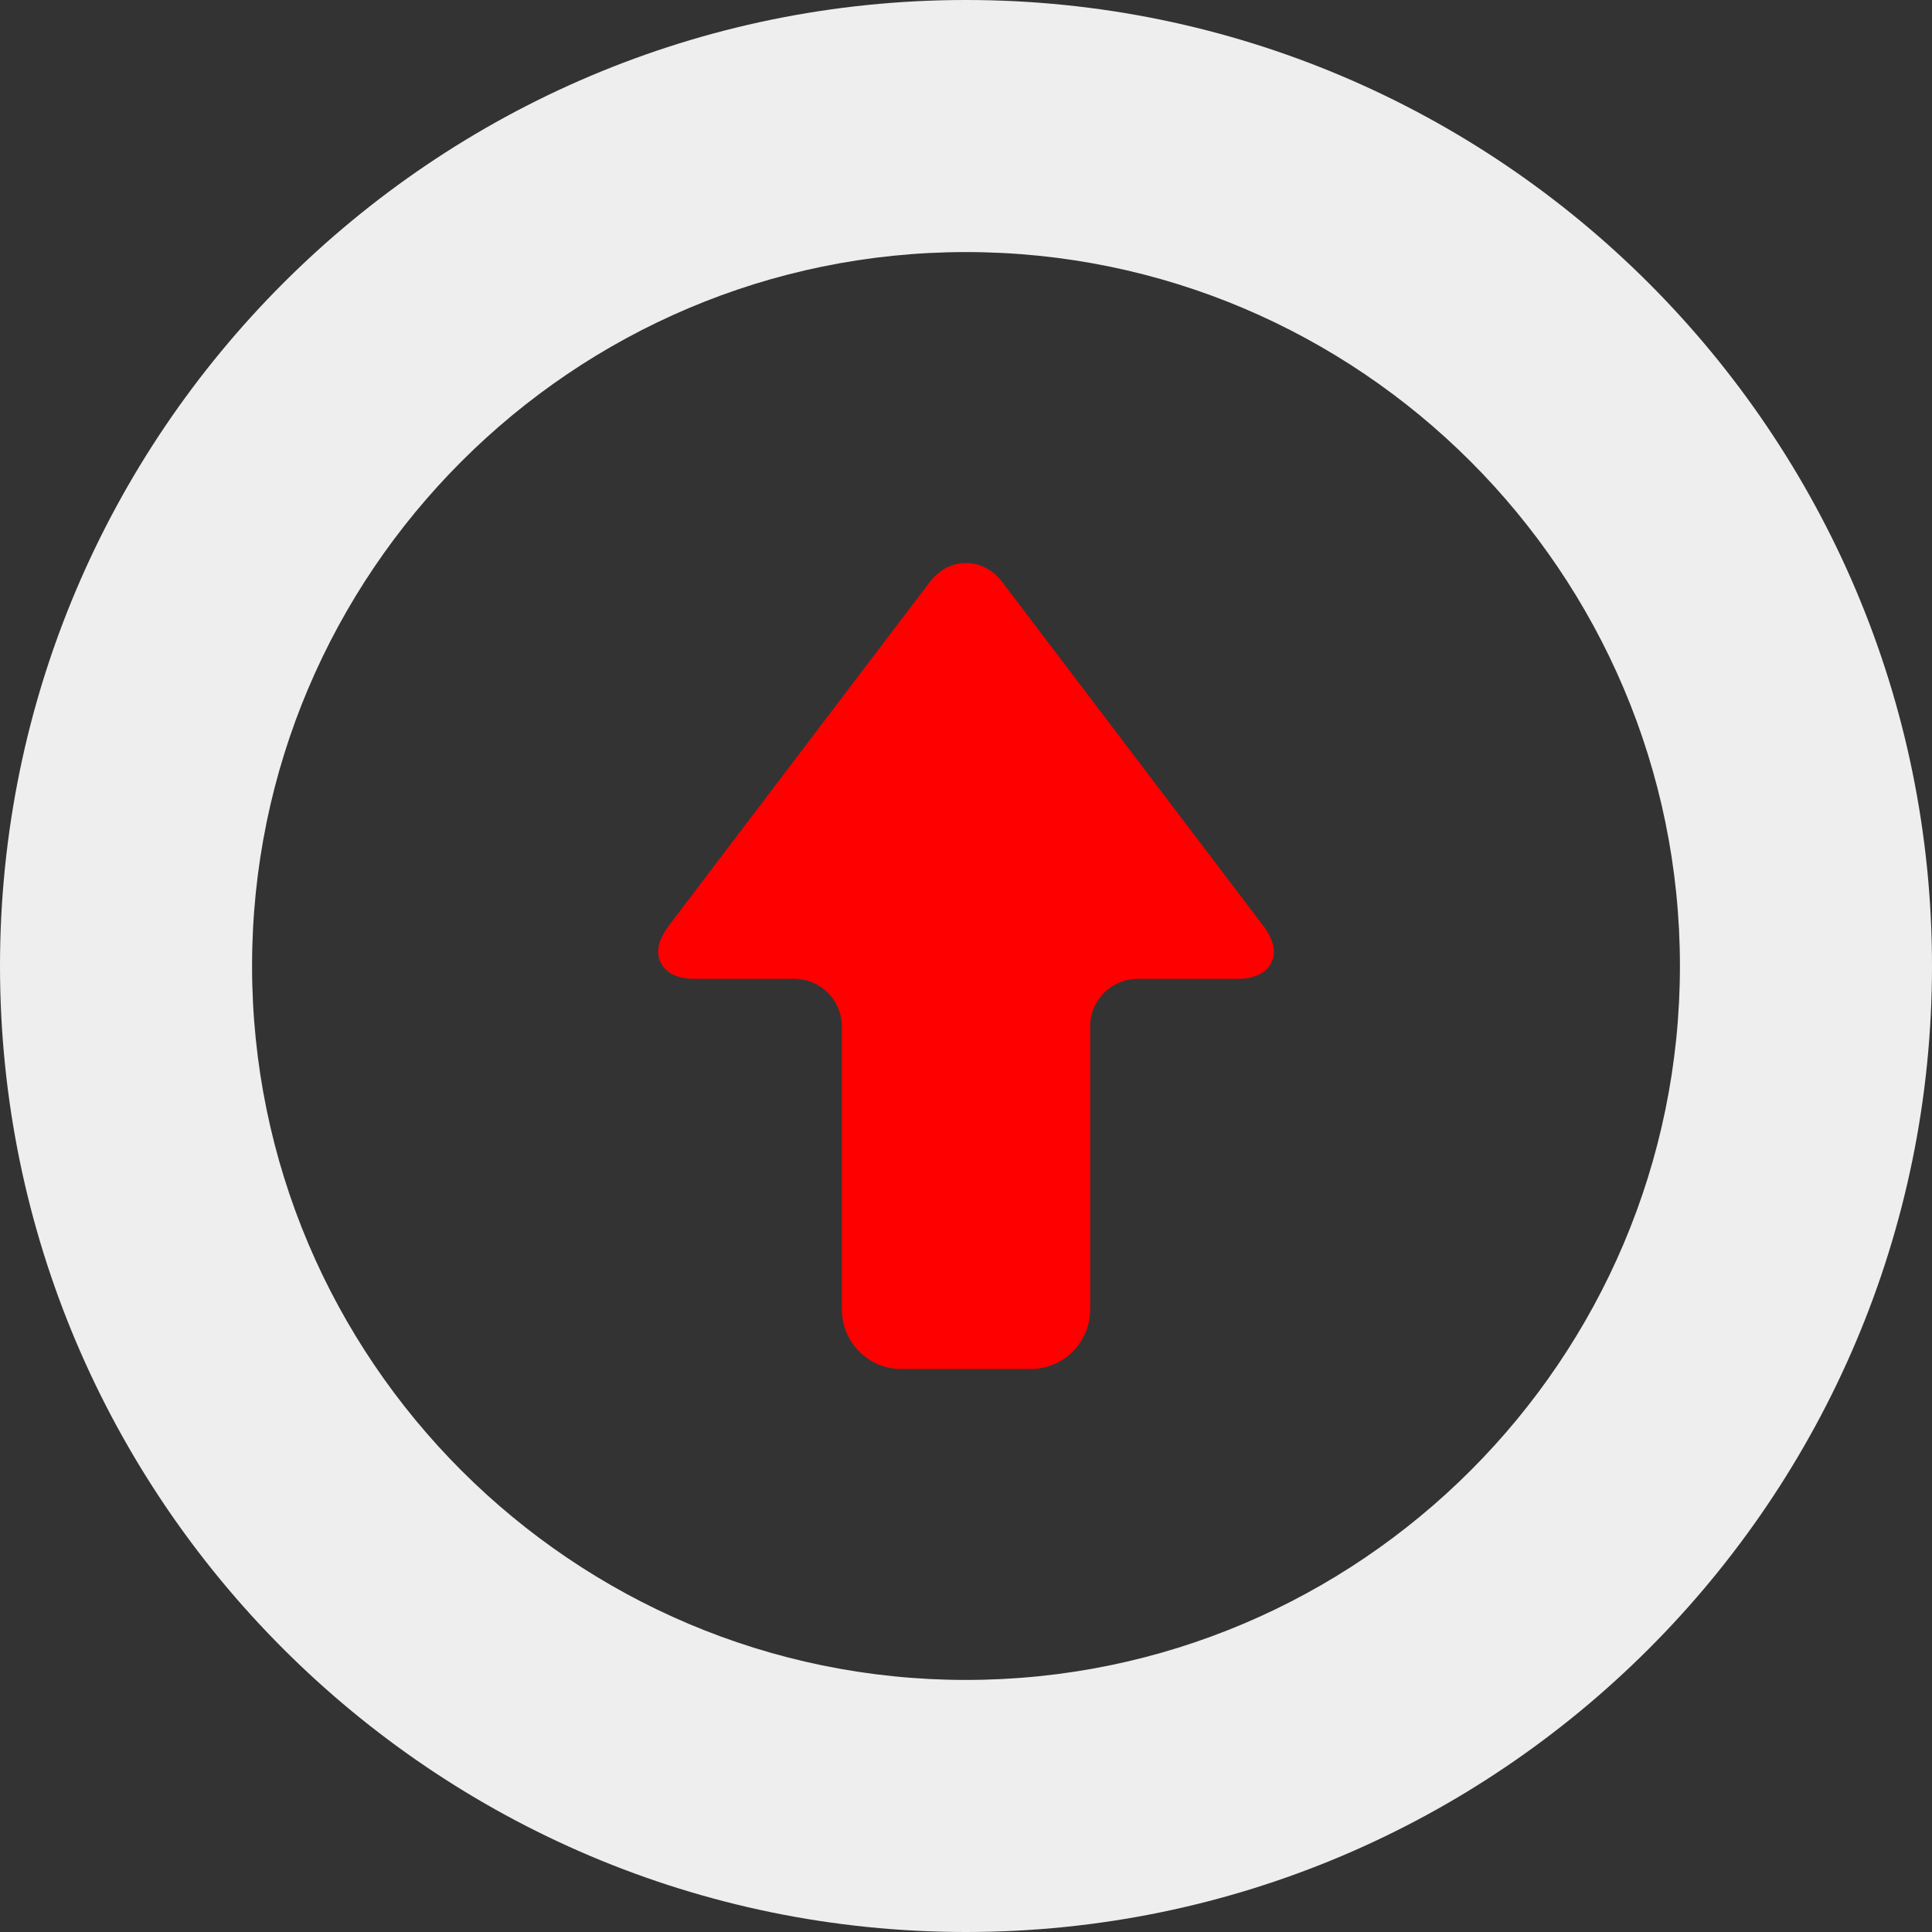 <svg version="1.2" xmlns="http://www.w3.org/2000/svg" viewBox="0 0 512 512" width="512" height="512"><rect x="0" y="0" width="512" height="512" fill="#333333" stroke="none"/><style>.a{fill:#f00}.b{fill:#eee}</style><path class="a" d="m184 259.4h26.4c7 0 12.7 5.6 12.7 12.6v75c0 8.7 7 15.8 15.7 15.8h34.4c8.7 0 15.7-7.1 15.7-15.8v-75c0-7 5.7-12.6 12.7-12.6h26.4c4.4 0 7.6-1.5 8.9-4.3 1.4-2.7 0.6-6.1-2-9.6l-69.1-91c-2.5-3.4-6-5.3-9.8-5.3-3.8 0-7.3 1.9-9.8 5.3l-69.1 91c-2.6 3.5-3.4 6.9-2 9.6 1.3 2.8 4.5 4.3 8.9 4.3z"/><path fill-rule="evenodd" class="b" d="m512 256c0 141.2-114.8 256-256 256-141.2 0-256-114.8-256-256 0-141.2 114.8-256 256-256 141.2 0 256 114.8 256 256zm-445.2 0c0 104.3 84.9 189.2 189.2 189.2 104.3 0 189.2-84.9 189.2-189.2 0-104.3-84.9-189.2-189.2-189.2-104.3 0-189.2 84.9-189.2 189.2z"/></svg>